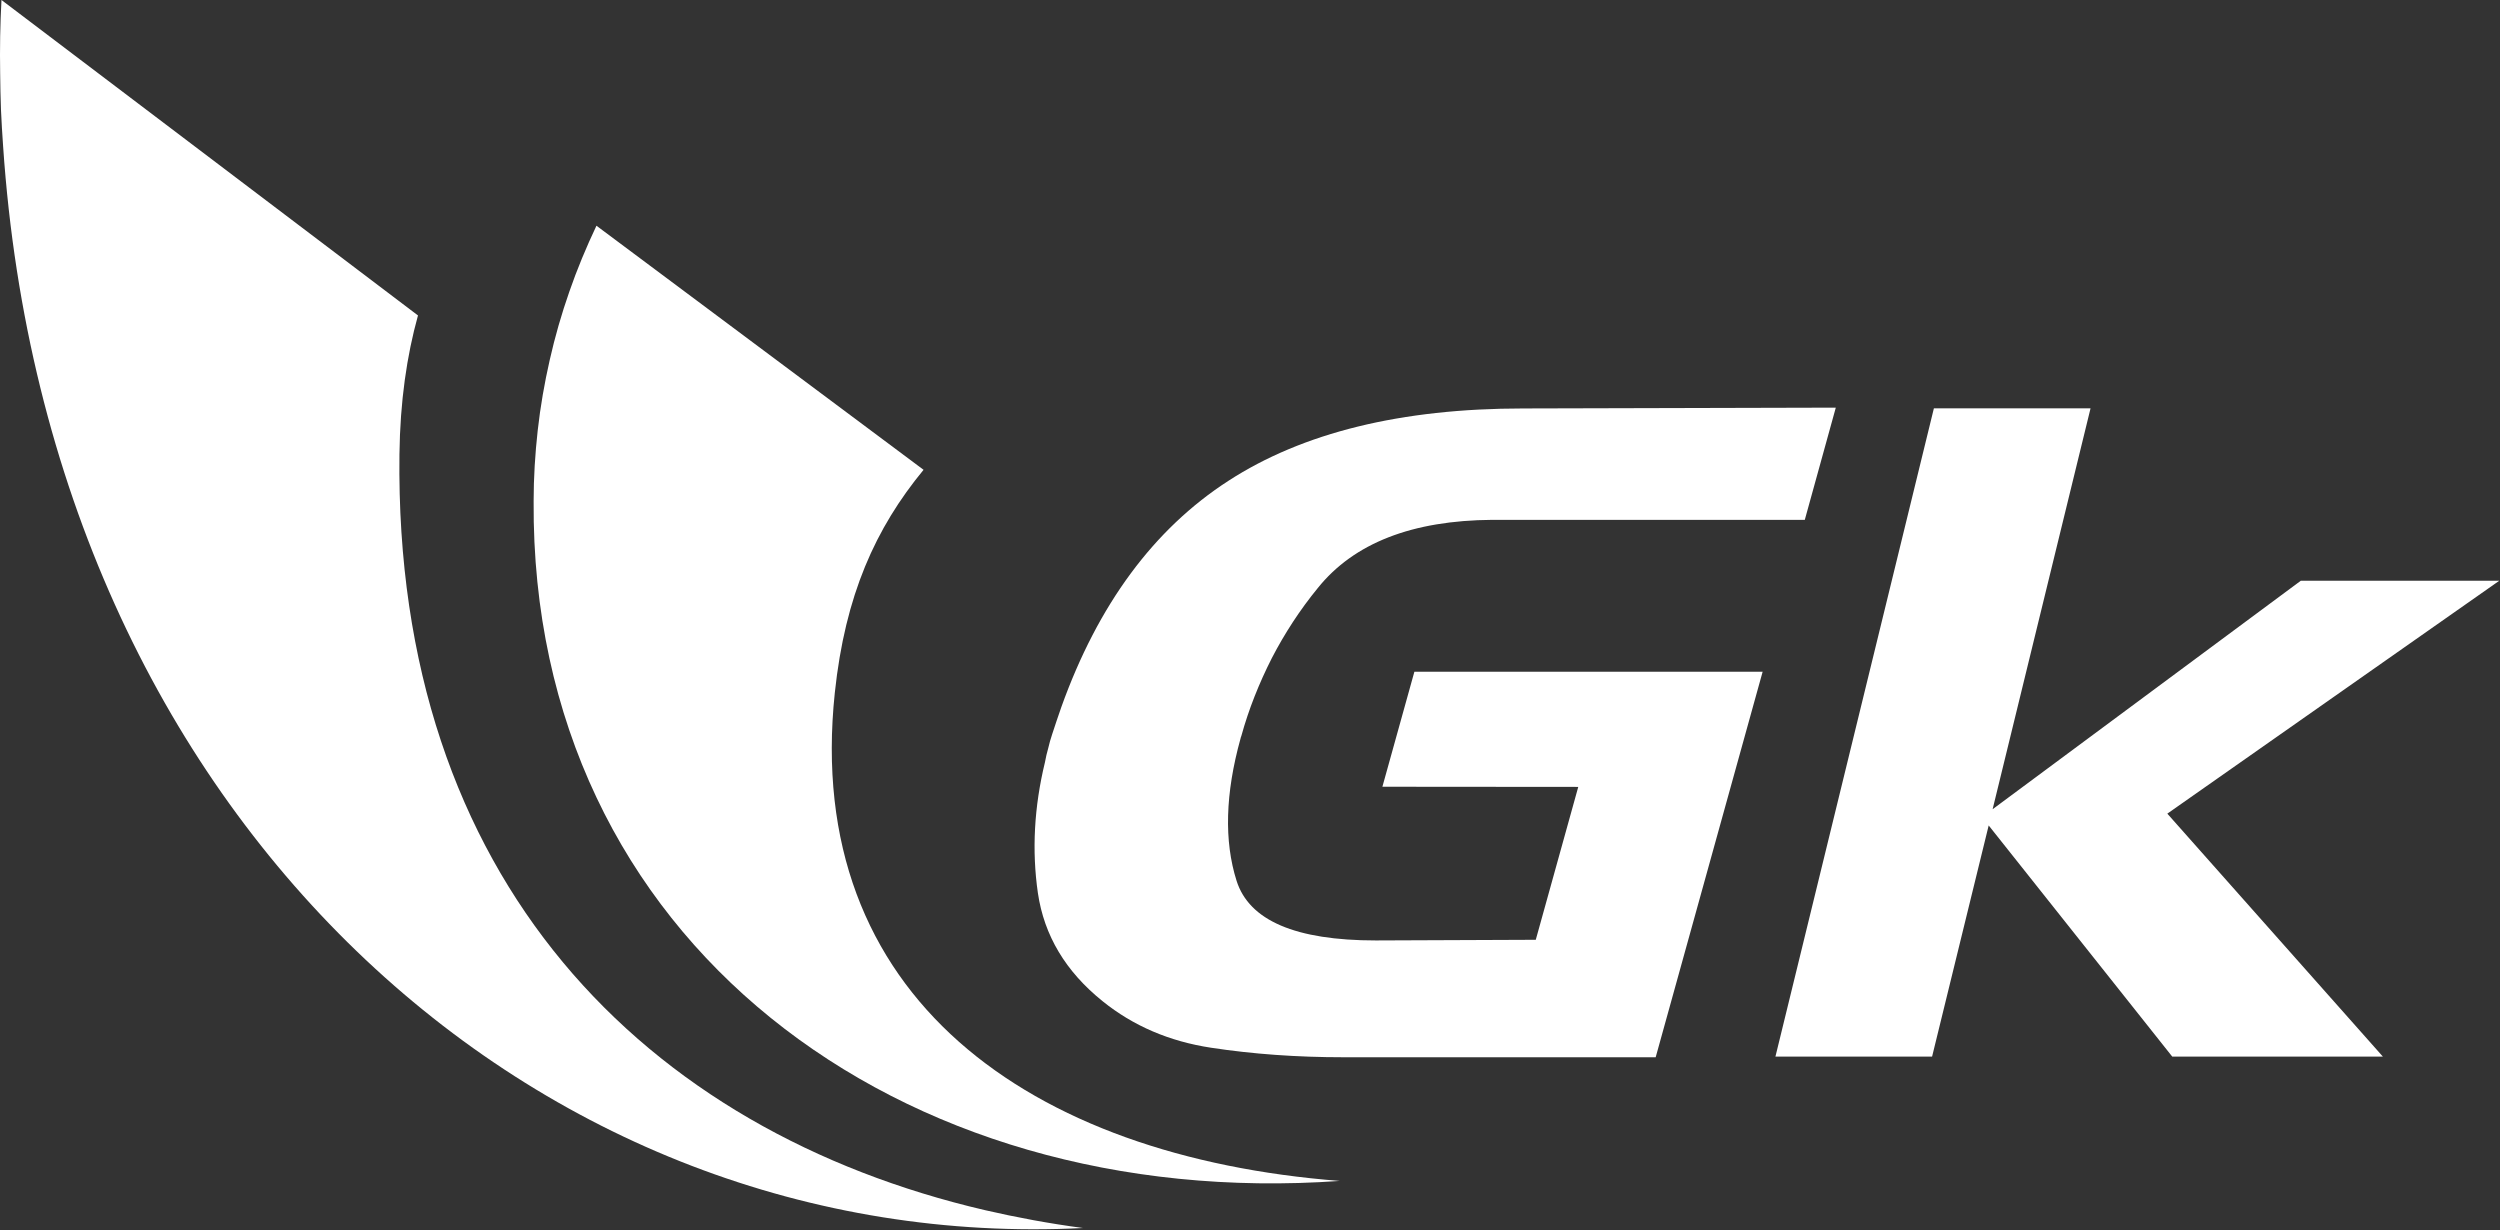 <svg version="1.2" xmlns="http://www.w3.org/2000/svg" viewBox="0 0 1524 750" width="1524" height="750">
	<rect x="0" y="0" width="1524" height="750" fill="#333333" stroke="none"/>
	<title>logo (18)-svg</title>
	<style>
		.s0 { fill: #ffffff } 
	</style>
	<g id="Layer">
		<path id="Layer" fill-rule="evenodd" class="s0" d="m660.2 748.6c-331.3 16.9-630.3-247.4-658.3-659.4q-0.8-11.1-1.3-22.3-0.4-11.1-0.5-22.3-0.2-11.1 0-22.3 0.2-11.2 0.8-22.3l253.9 192.3c-6.8 24.5-10.9 52.3-11.3 84.7-3.2 259.4 149.8 412.4 356.9 460.7 19.5 4.5 39.5 8.2 59.8 10.9z"/>
		<path id="Layer" fill-rule="evenodd" class="s0" d="m816.7 719.9c-268 19.1-493.2-146.1-491.4-414.3 0-14.5 0.9-28.9 2.5-43.3 1.6-14.4 4.1-28.7 7.3-42.8 3.2-14.2 7.2-28.1 12-41.8 4.7-13.6 10.3-27 16.5-40.1l199.4 148.8c-29.3 35.6-47.8 76.4-54.1 135.9-19.6 185.3 118.8 282.9 307.8 297.6z"/>
		<path id="Layer" fill-rule="evenodd" class="s0" d="m862.2 409.5h212.3l-65.2 235h-190.4q-42.5 0-80.6-5.8-38.2-5.8-66.2-28.4-33.7-27.1-39.4-65.9-5.6-38.9 4.3-79.7 0.5-2.2 0.9-4.4 0.5-2.1 1.1-4.2 0.5-2.2 1.1-4.3 0.6-2.1 1.3-4.2 2.7-8.3 5.6-16.6c22.4-62.5 56.3-108.4 101.7-137.8q68.1-44.2 179.9-44.2l190.5-0.5-18.9 68.4h-190.4q-73.5 0.5-106.5 41.6-8.1 9.9-15.1 20.6-7 10.7-12.9 22.1-5.8 11.4-10.5 23.3-4.7 11.9-8.1 24.2l-0.3 0.8-0.2 0.8q-13.9 50.2-2.4 86.6 11.5 36.4 84.9 36.4l97.5-0.4 25.9-93.2-119.4-0.1c0 0 19.5-70.1 19.5-70.1zm412.2-160.6l-59.7 244.4 187.9-139.3h121l-202.4 142 131.4 148.1h-128.4l-111.9-140.9-34.5 140.9h-95.5l96.6-395.2z"/>
	</g>
</svg>